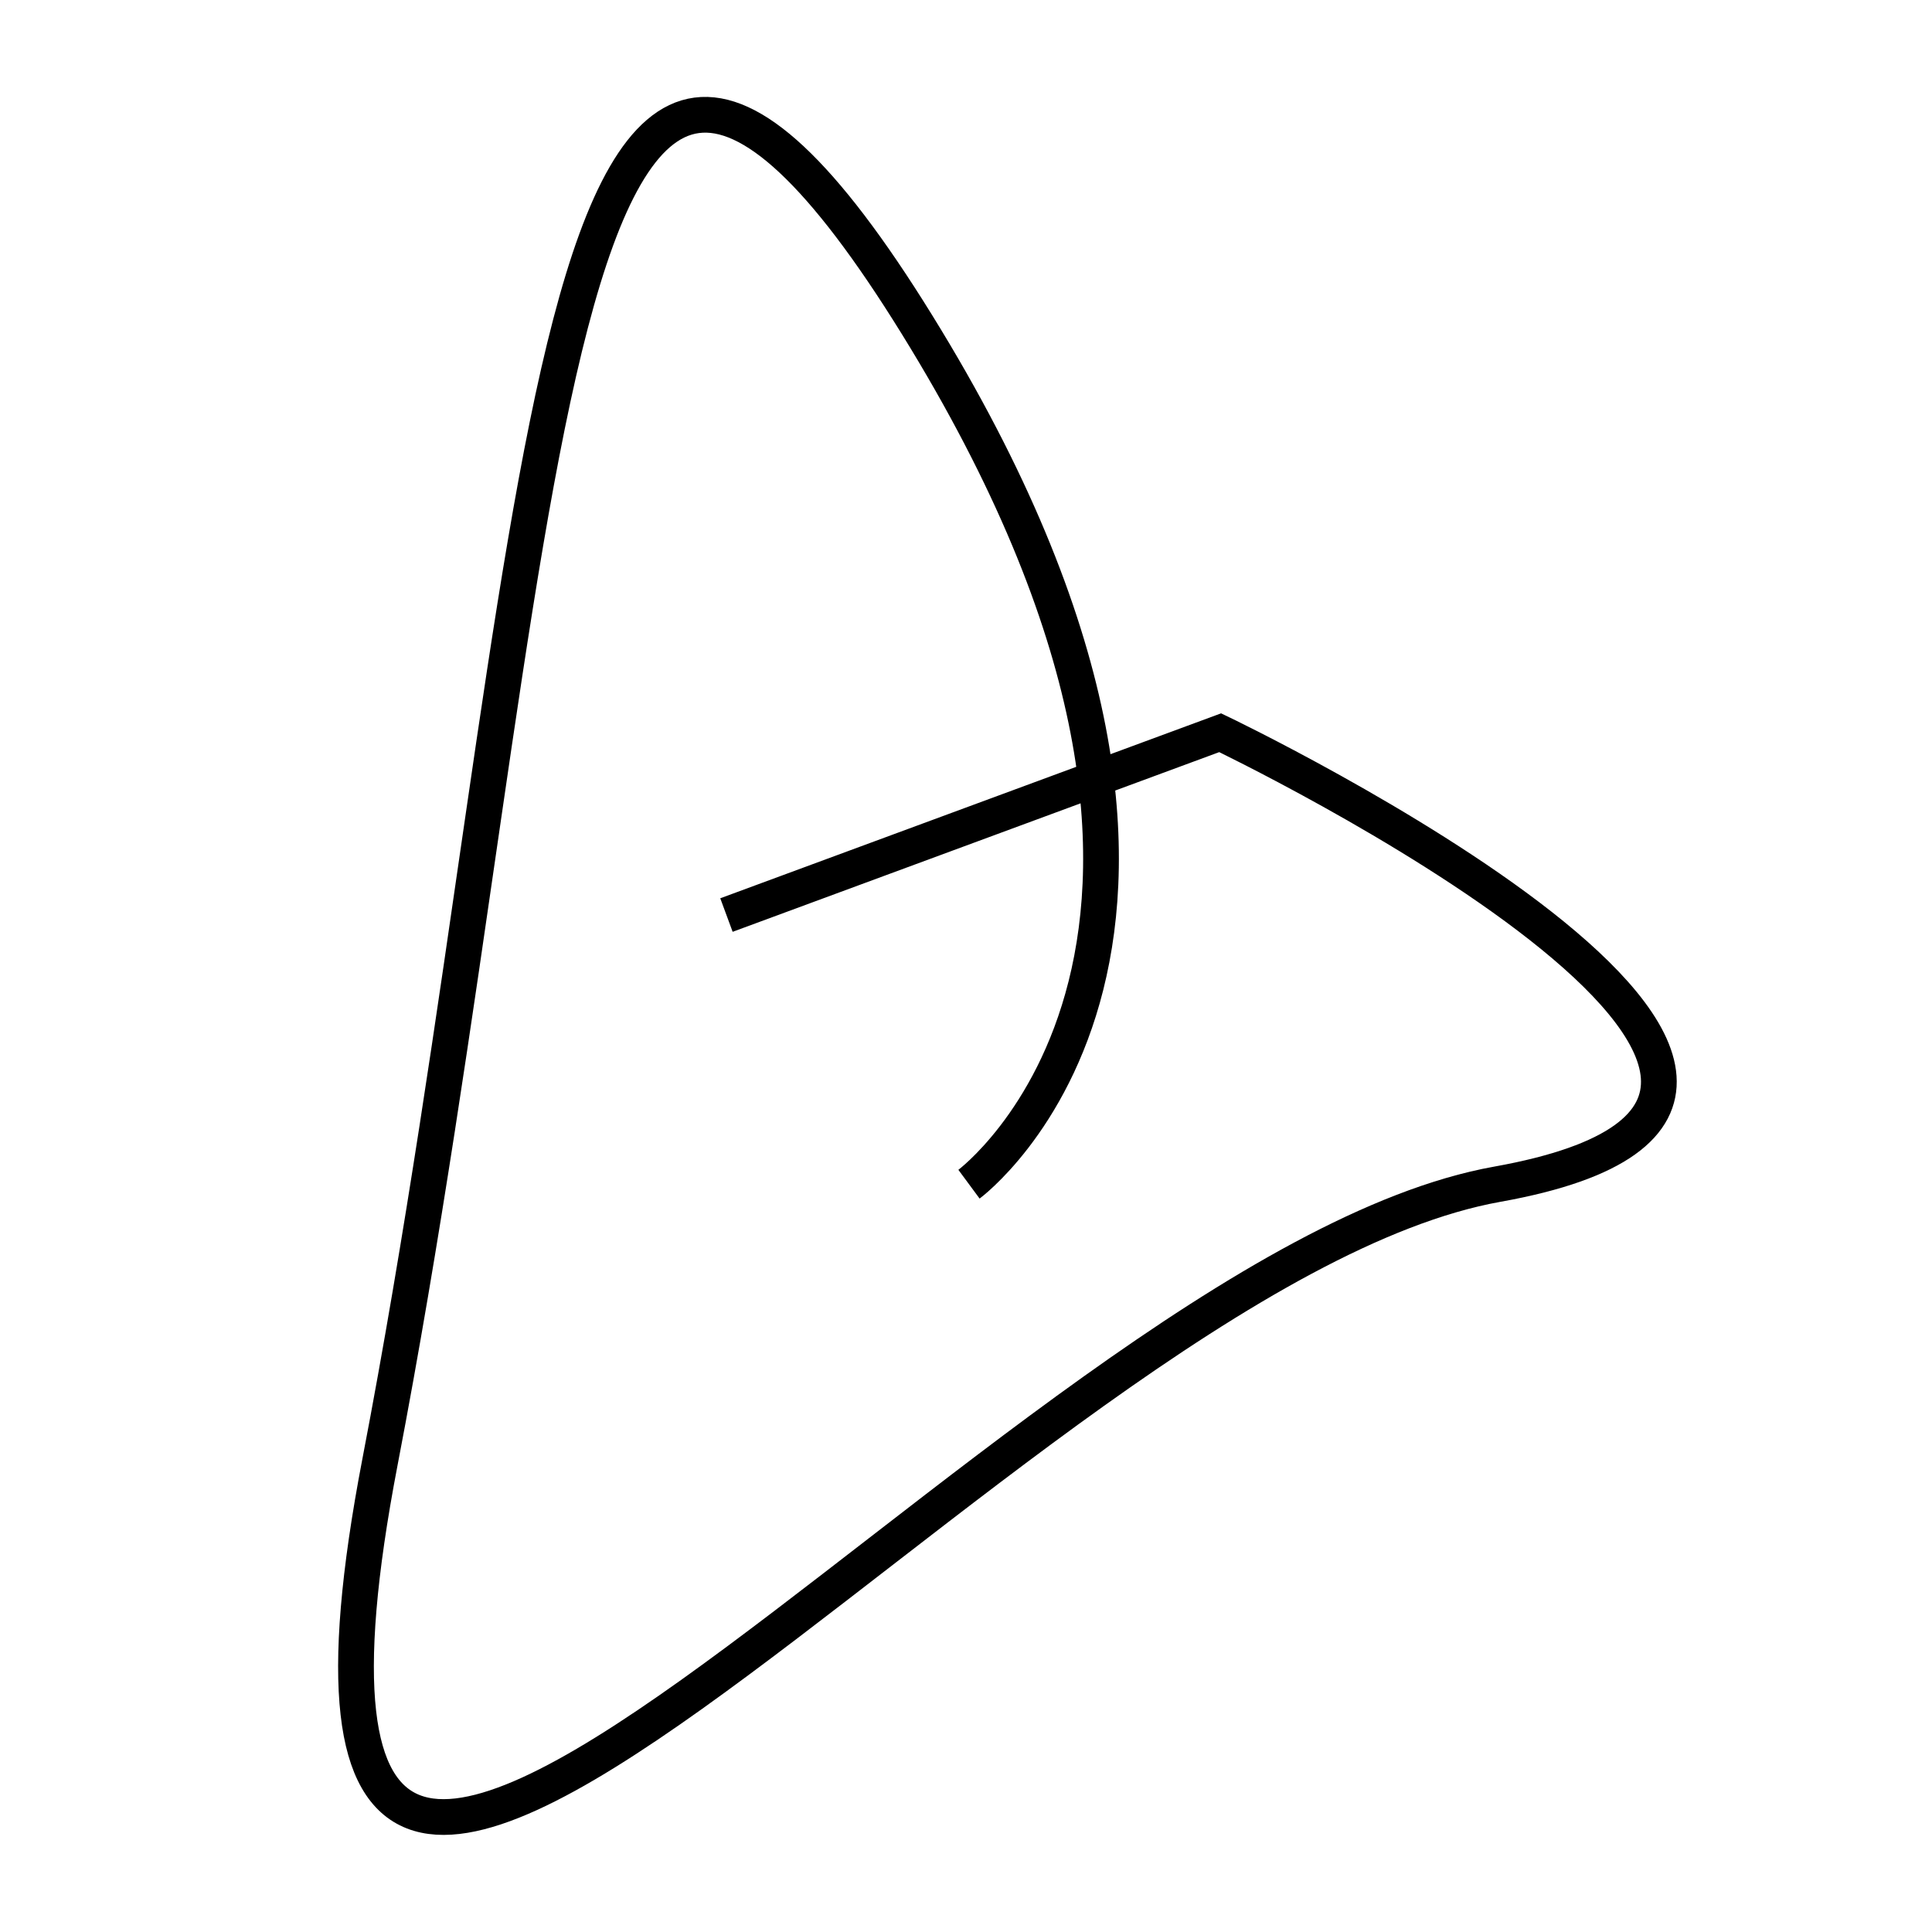<?xml version="1.0" encoding="UTF-8" standalone="no"?>
<!-- Created with Inkscape (http://www.inkscape.org/) -->

<svg
   xmlns:dc="http://purl.org/dc/elements/1.1/"
   xmlns:cc="http://creativecommons.org/ns#"
   xmlns:rdf="http://www.w3.org/1999/02/22-rdf-syntax-ns#"
   xmlns:svg="http://www.w3.org/2000/svg"
   xmlns="http://www.w3.org/2000/svg"
   xmlns:sodipodi="http://sodipodi.sourceforge.net/DTD/sodipodi-0.dtd"
   xmlns:inkscape="http://www.inkscape.org/namespaces/inkscape"
   width="400"
   height="400"
   viewBox="0 0 400 400"
   id="svg3786"
   version="1.1"
   inkscape:version="0.91 r13725"
   sodipodi:docname="tes003.svg">
  <defs
     id="defs3788" />
  <sodipodi:namedview
     id="base"
     pagecolor="#ffffff"
     bordercolor="#666666"
     borderopacity="1.0"
     inkscape:pageopacity="0.0"
     inkscape:pageshadow="2"
     inkscape:zoom="0.35"
     inkscape:cx="380.71429"
     inkscape:cy="514.28571"
     inkscape:document-units="px"
     inkscape:current-layer="layer1"
     showgrid="false"
     inkscape:window-width="1920"
     inkscape:window-height="1016"
     inkscape:window-x="1920"
     inkscape:window-y="27"
     inkscape:window-maximized="1"
     units="px" />
  <g
     inkscape:label="Ebene 1"
     inkscape:groupmode="layer"
     id="layer1"
     transform="translate(0,-652.362)">
    <path
       style="fill:none;fill-rule:evenodd;stroke:#000000;stroke-width:7.4;stroke-linecap:butt;stroke-linejoin:miter;stroke-miterlimit:4;stroke-dasharray:none;stroke-opacity:1"
       d="m 150.405,841.813 102.222,-37.749 c 0,0 157.816,75.498 57.388,93.474 C 209.586,915.513 42.803,1142.006 78.67,955.059 114.538,768.112 110.951,591.951 189.859,719.578 c 78.908,127.627 10.76,177.959 10.76,177.959"
       id="path4656"
       inkscape:connector-curvature="0" />
  </g>
</svg>
